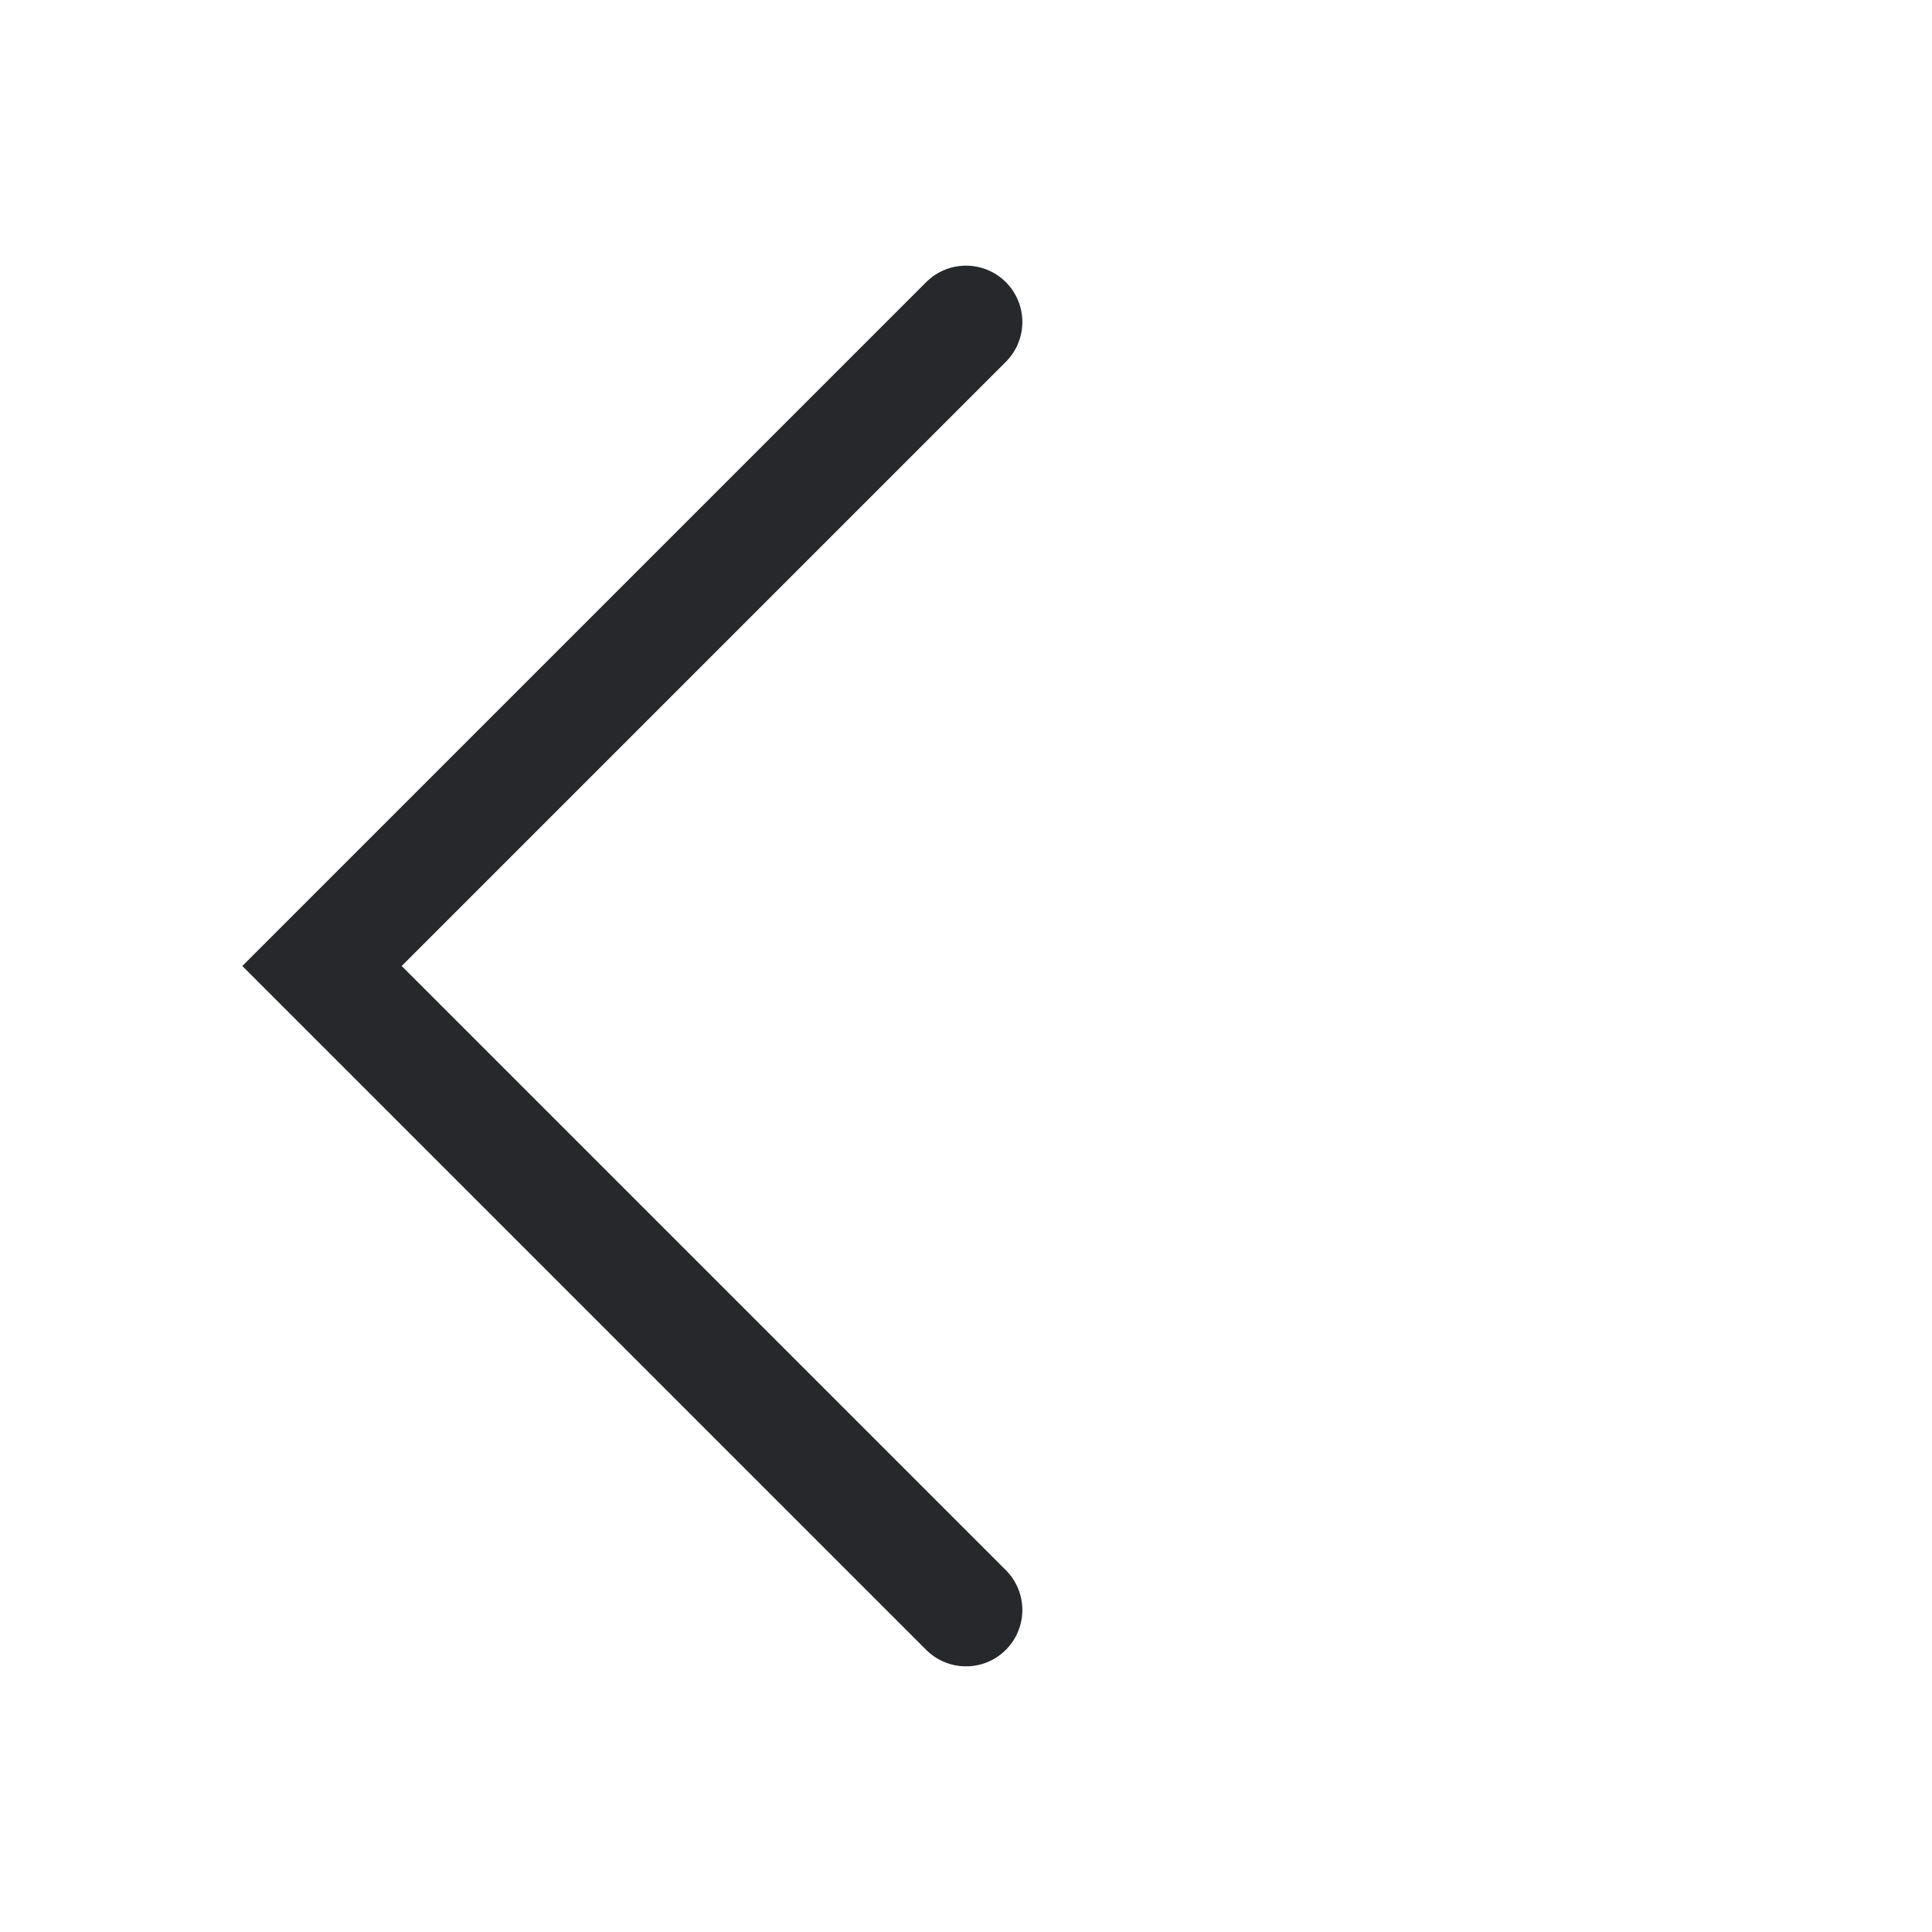<svg width="24" height="24" viewBox="0 0 24 24" fill="none" xmlns="http://www.w3.org/2000/svg">
<g clip-path="url(#clip0_608_2853)">
<path d="M12 20L4 12L12 4" stroke="#26282C" stroke-width="1.4" stroke-linecap="round"/>
</g>
<defs>
<clipPath id="clip0_608_2853">
<rect width="24" height="24" fill="white"/>
</clipPath>
</defs>
</svg>
